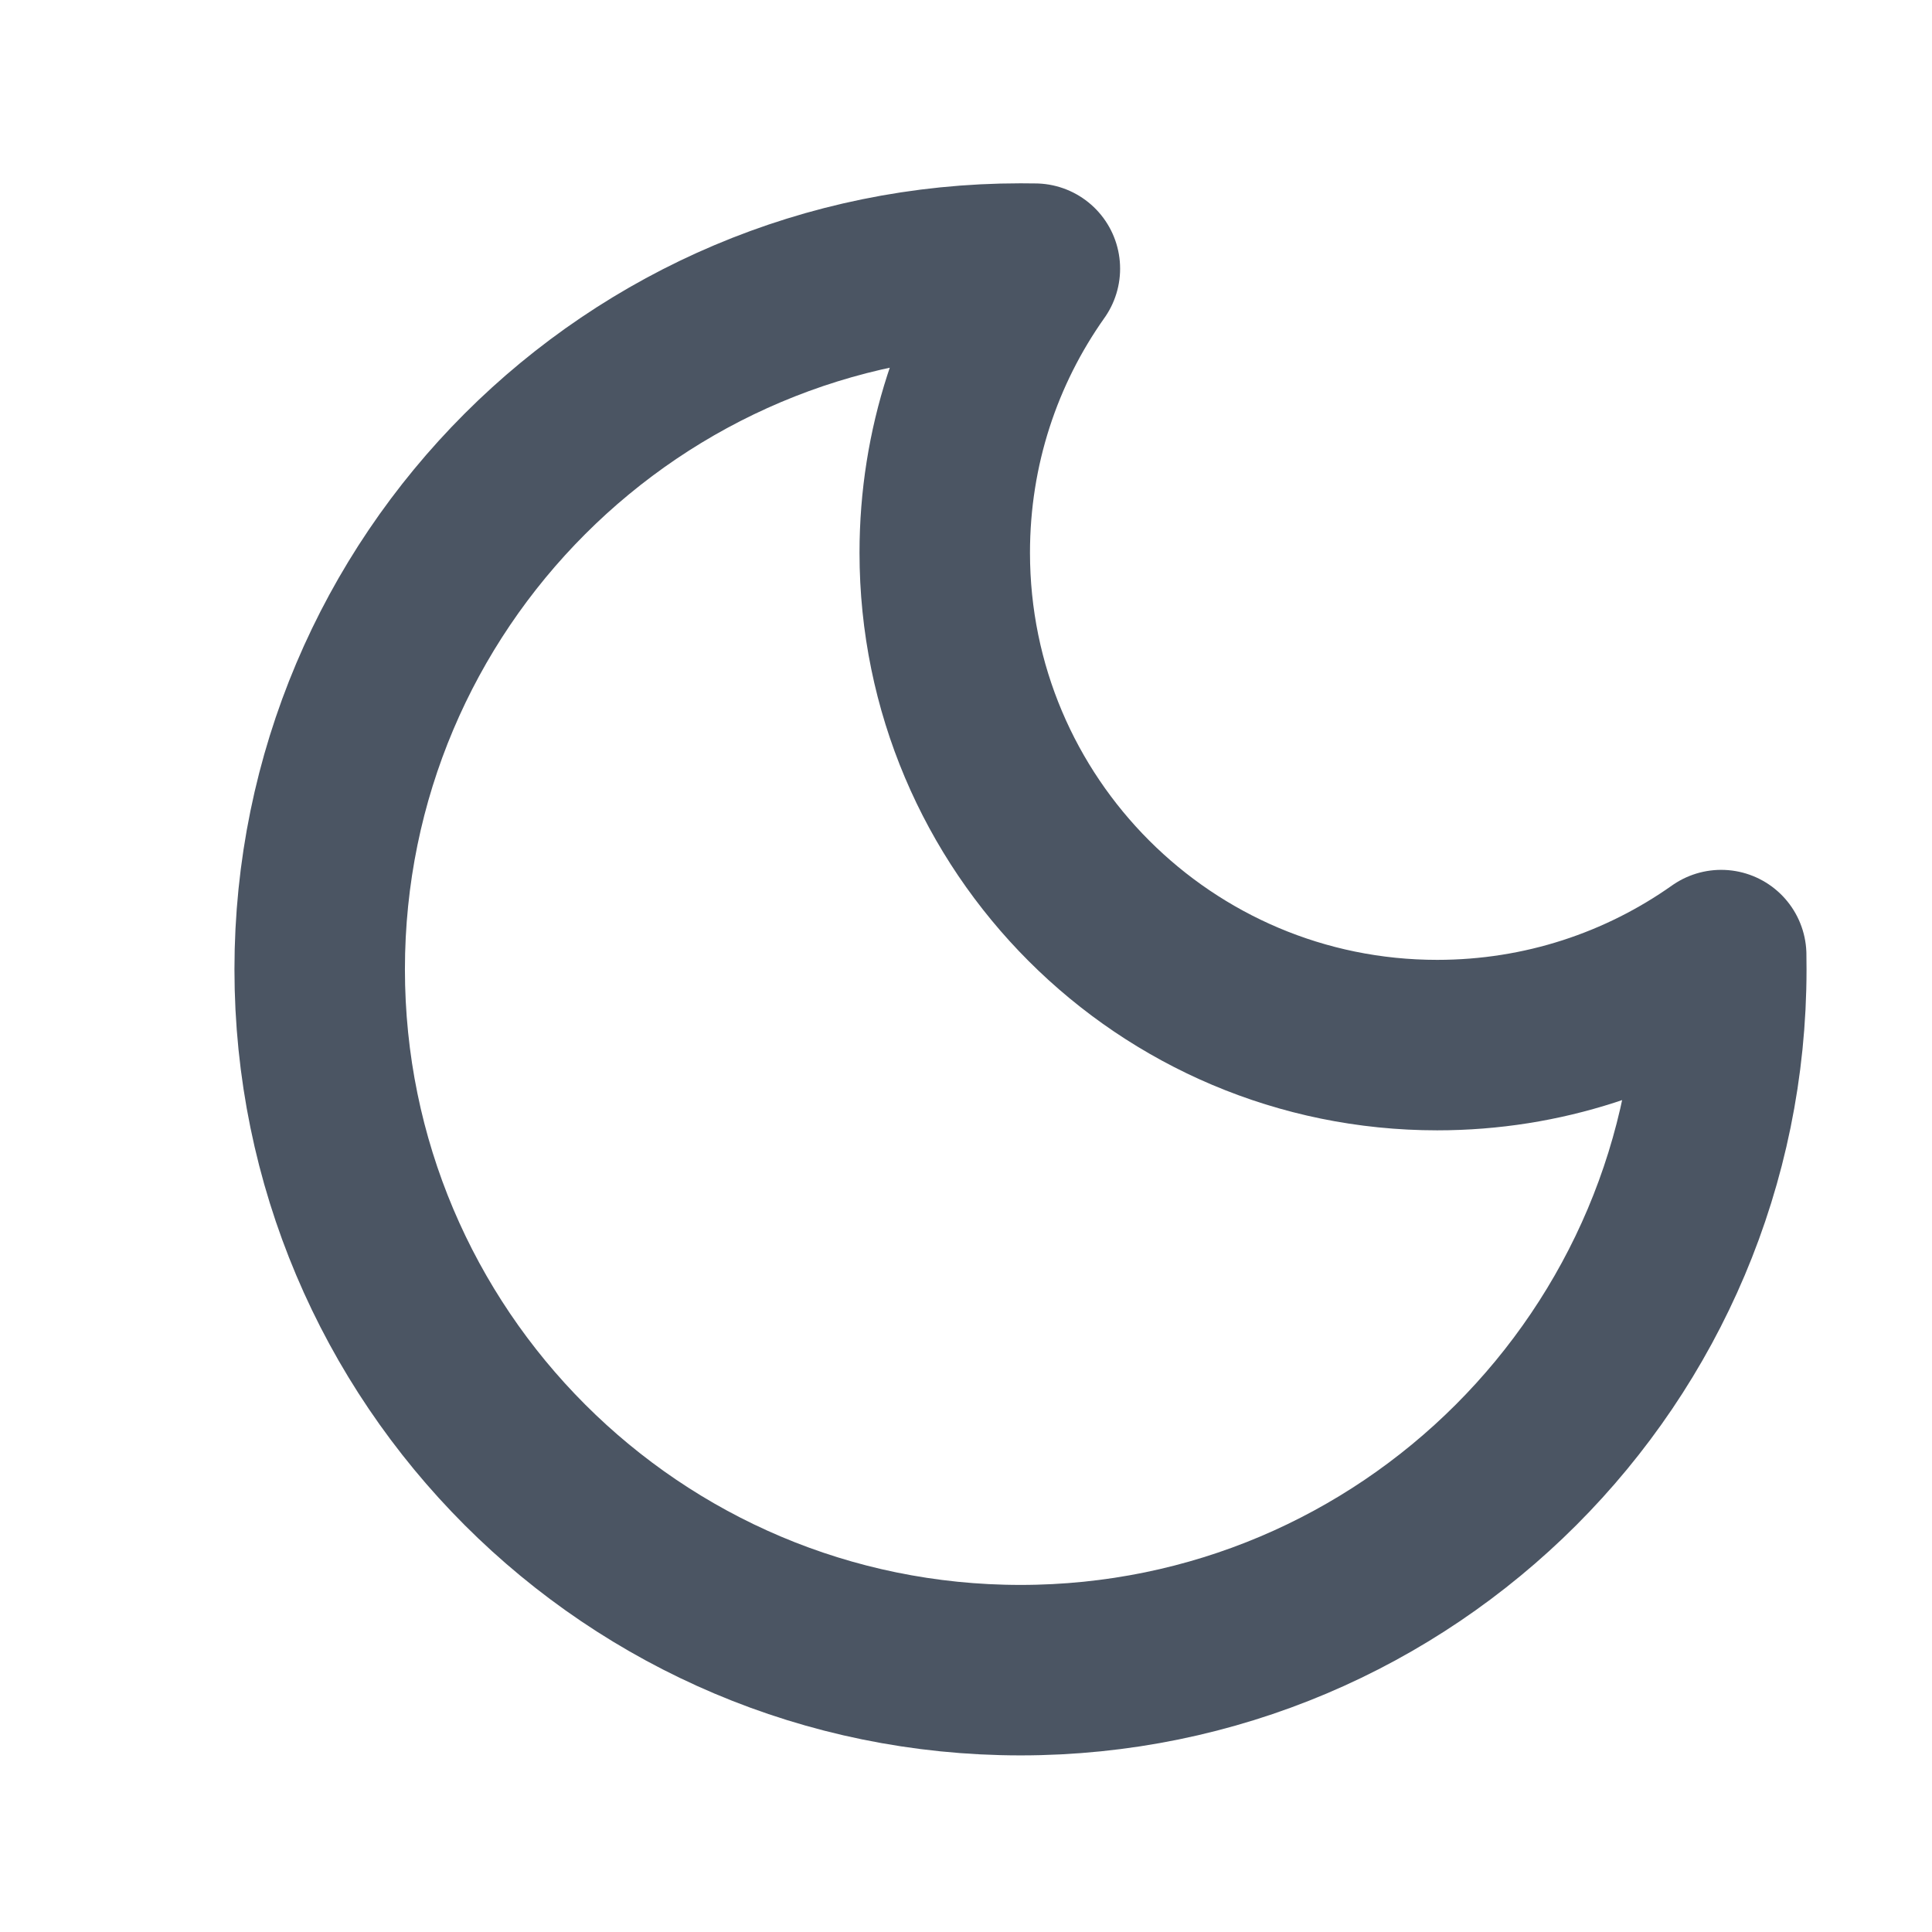 <svg width="17" height="17" viewBox="0 0 17 17" fill="none" xmlns="http://www.w3.org/2000/svg">
<path d="M15.145 8.404C14.439 8.903 13.577 9.196 12.646 9.196C10.253 9.196 8.313 7.256 8.313 4.863C8.313 3.932 8.606 3.07 9.106 2.364C9.064 2.363 9.022 2.363 8.98 2.363C5.574 2.363 2.813 5.124 2.813 8.529C2.813 11.935 5.574 14.696 8.98 14.696C12.385 14.696 15.146 11.935 15.146 8.529C15.146 8.487 15.146 8.445 15.145 8.404Z" stroke="#4B5563" stroke-width="1.5" stroke-linecap="round" stroke-linejoin="round"/>
</svg>
